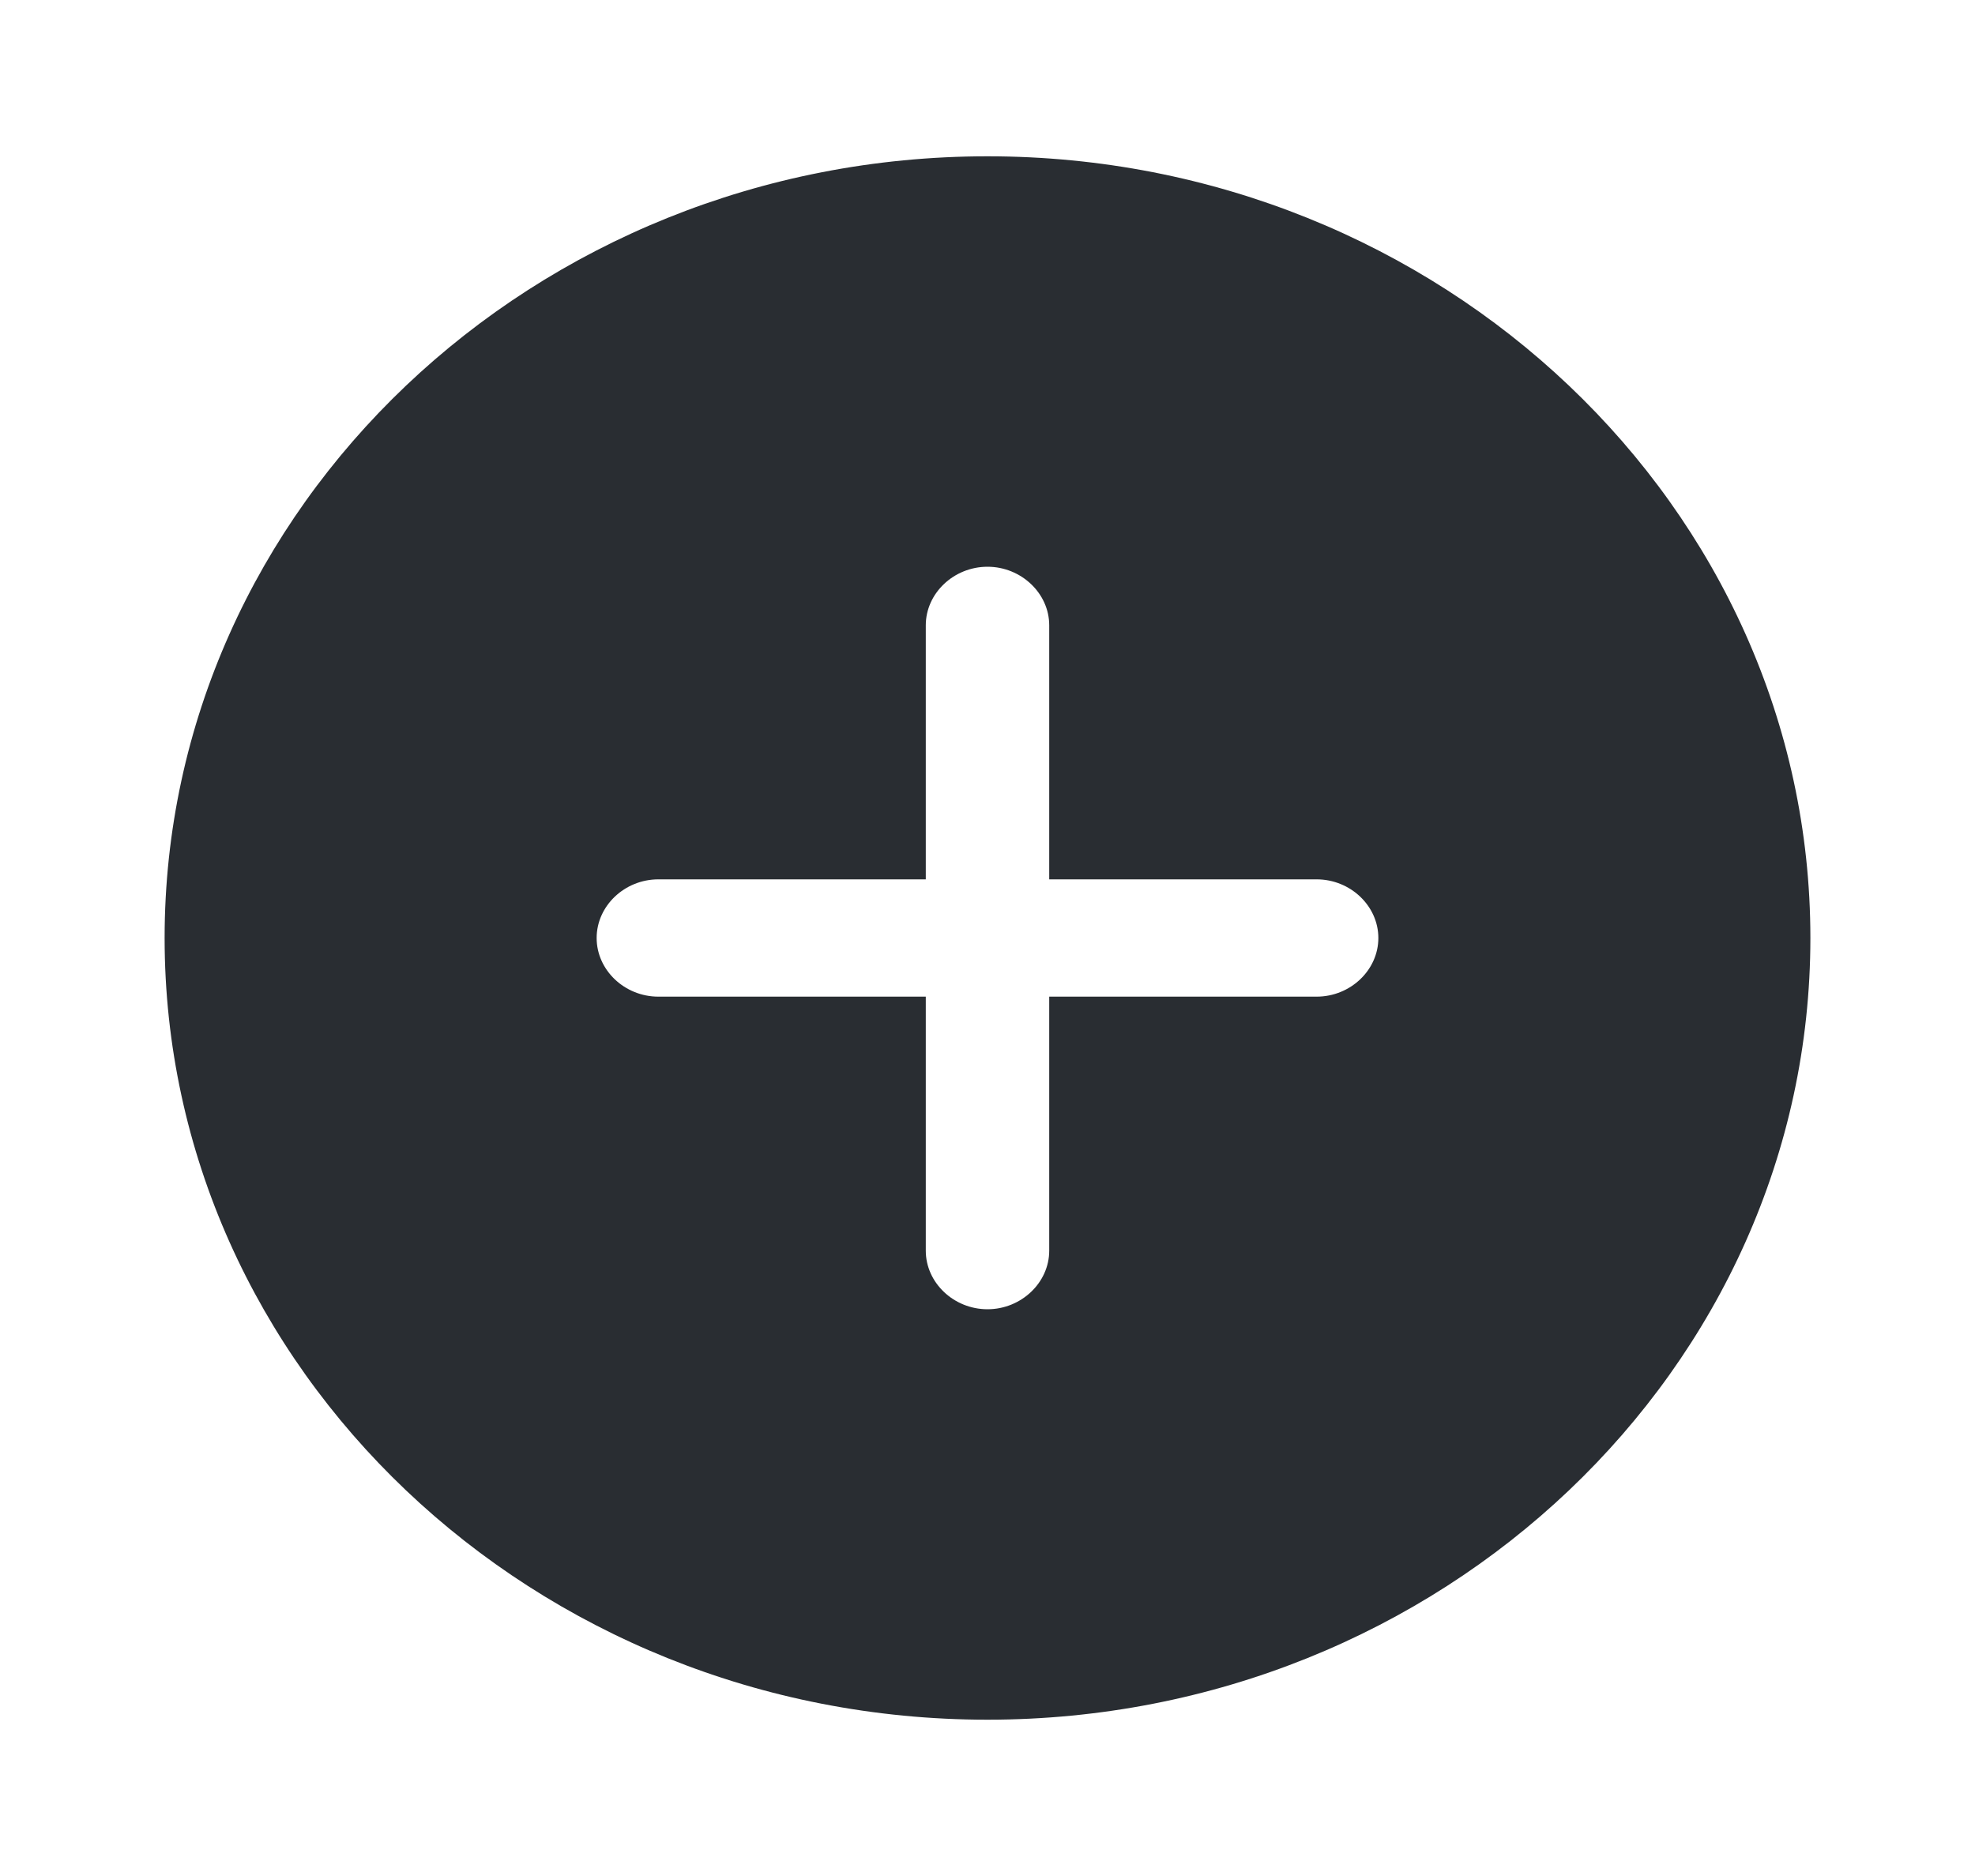 <svg width="20" height="19" viewBox="0 0 20 19" fill="none" xmlns="http://www.w3.org/2000/svg">
<g id="vuesax/bold/add-circle">
<g id="add-circle">
<path id="Vector" d="M10 1.583C5.408 1.583 1.667 5.138 1.667 9.5C1.667 13.862 5.408 17.417 10 17.417C14.591 17.417 18.333 13.862 18.333 9.5C18.333 5.138 14.591 1.583 10 1.583ZM13.333 10.094H10.625V12.667C10.625 12.991 10.341 13.26 10 13.26C9.658 13.26 9.375 12.991 9.375 12.667V10.094H6.667C6.325 10.094 6.042 9.825 6.042 9.5C6.042 9.175 6.325 8.906 6.667 8.906H9.375V6.333C9.375 6.009 9.658 5.74 10 5.74C10.341 5.74 10.625 6.009 10.625 6.333V8.906H13.333C13.675 8.906 13.958 9.175 13.958 9.5C13.958 9.825 13.675 10.094 13.333 10.094Z" fill="#292D32"/>
</g>
</g>
</svg>
